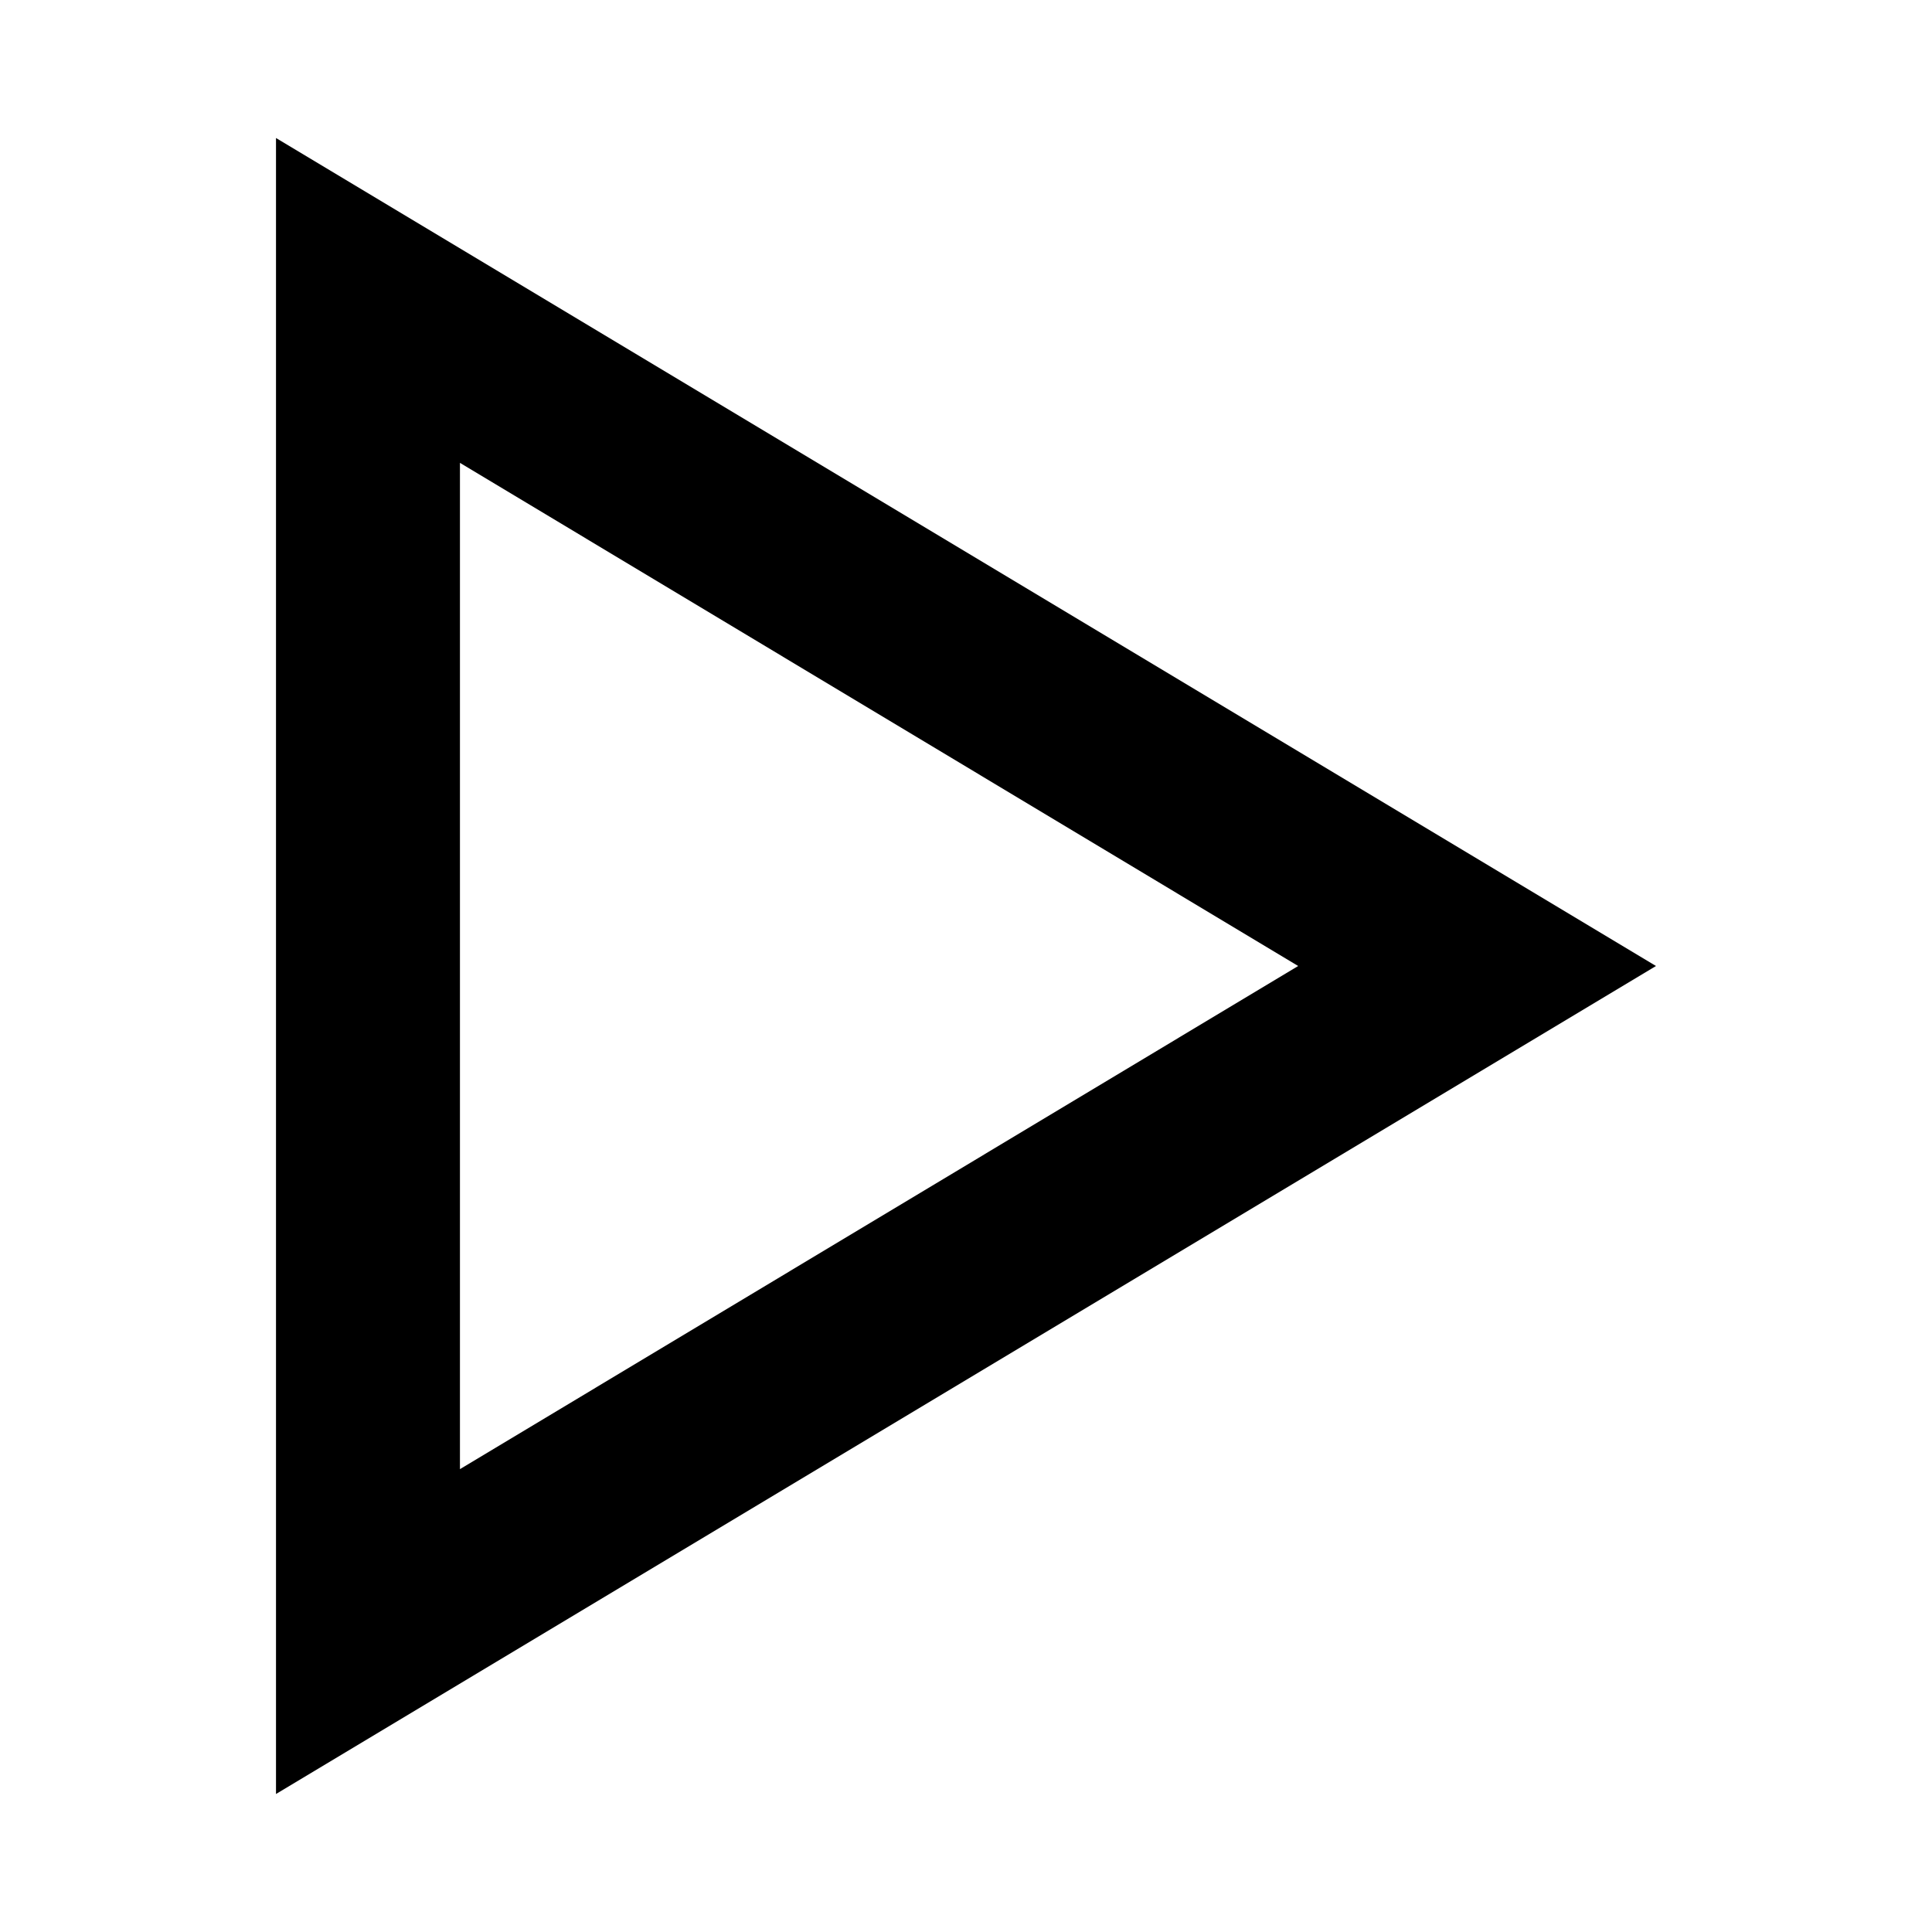 <?xml version="1.0" encoding="utf-8"?>
<!-- Generator: Adobe Illustrator 16.0.3, SVG Export Plug-In . SVG Version: 6.00 Build 0)  -->
<!DOCTYPE svg PUBLIC "-//W3C//DTD SVG 1.1//EN" "http://www.w3.org/Graphics/SVG/1.1/DTD/svg11.dtd">
<svg version="1.1" id="Layer_1" xmlns="http://www.w3.org/2000/svg" xmlns:xlink="http://www.w3.org/1999/xlink" x="0px" y="0px"
	 width="14px" height="14px" viewBox="9 9 14 14" enable-background="new 9 9 14 14" xml:space="preserve">
<path d="M11,22V10l10,6L11,22z M18.407,16l-6.074-3.646v7.292L18.407,16z"/>
</svg>
